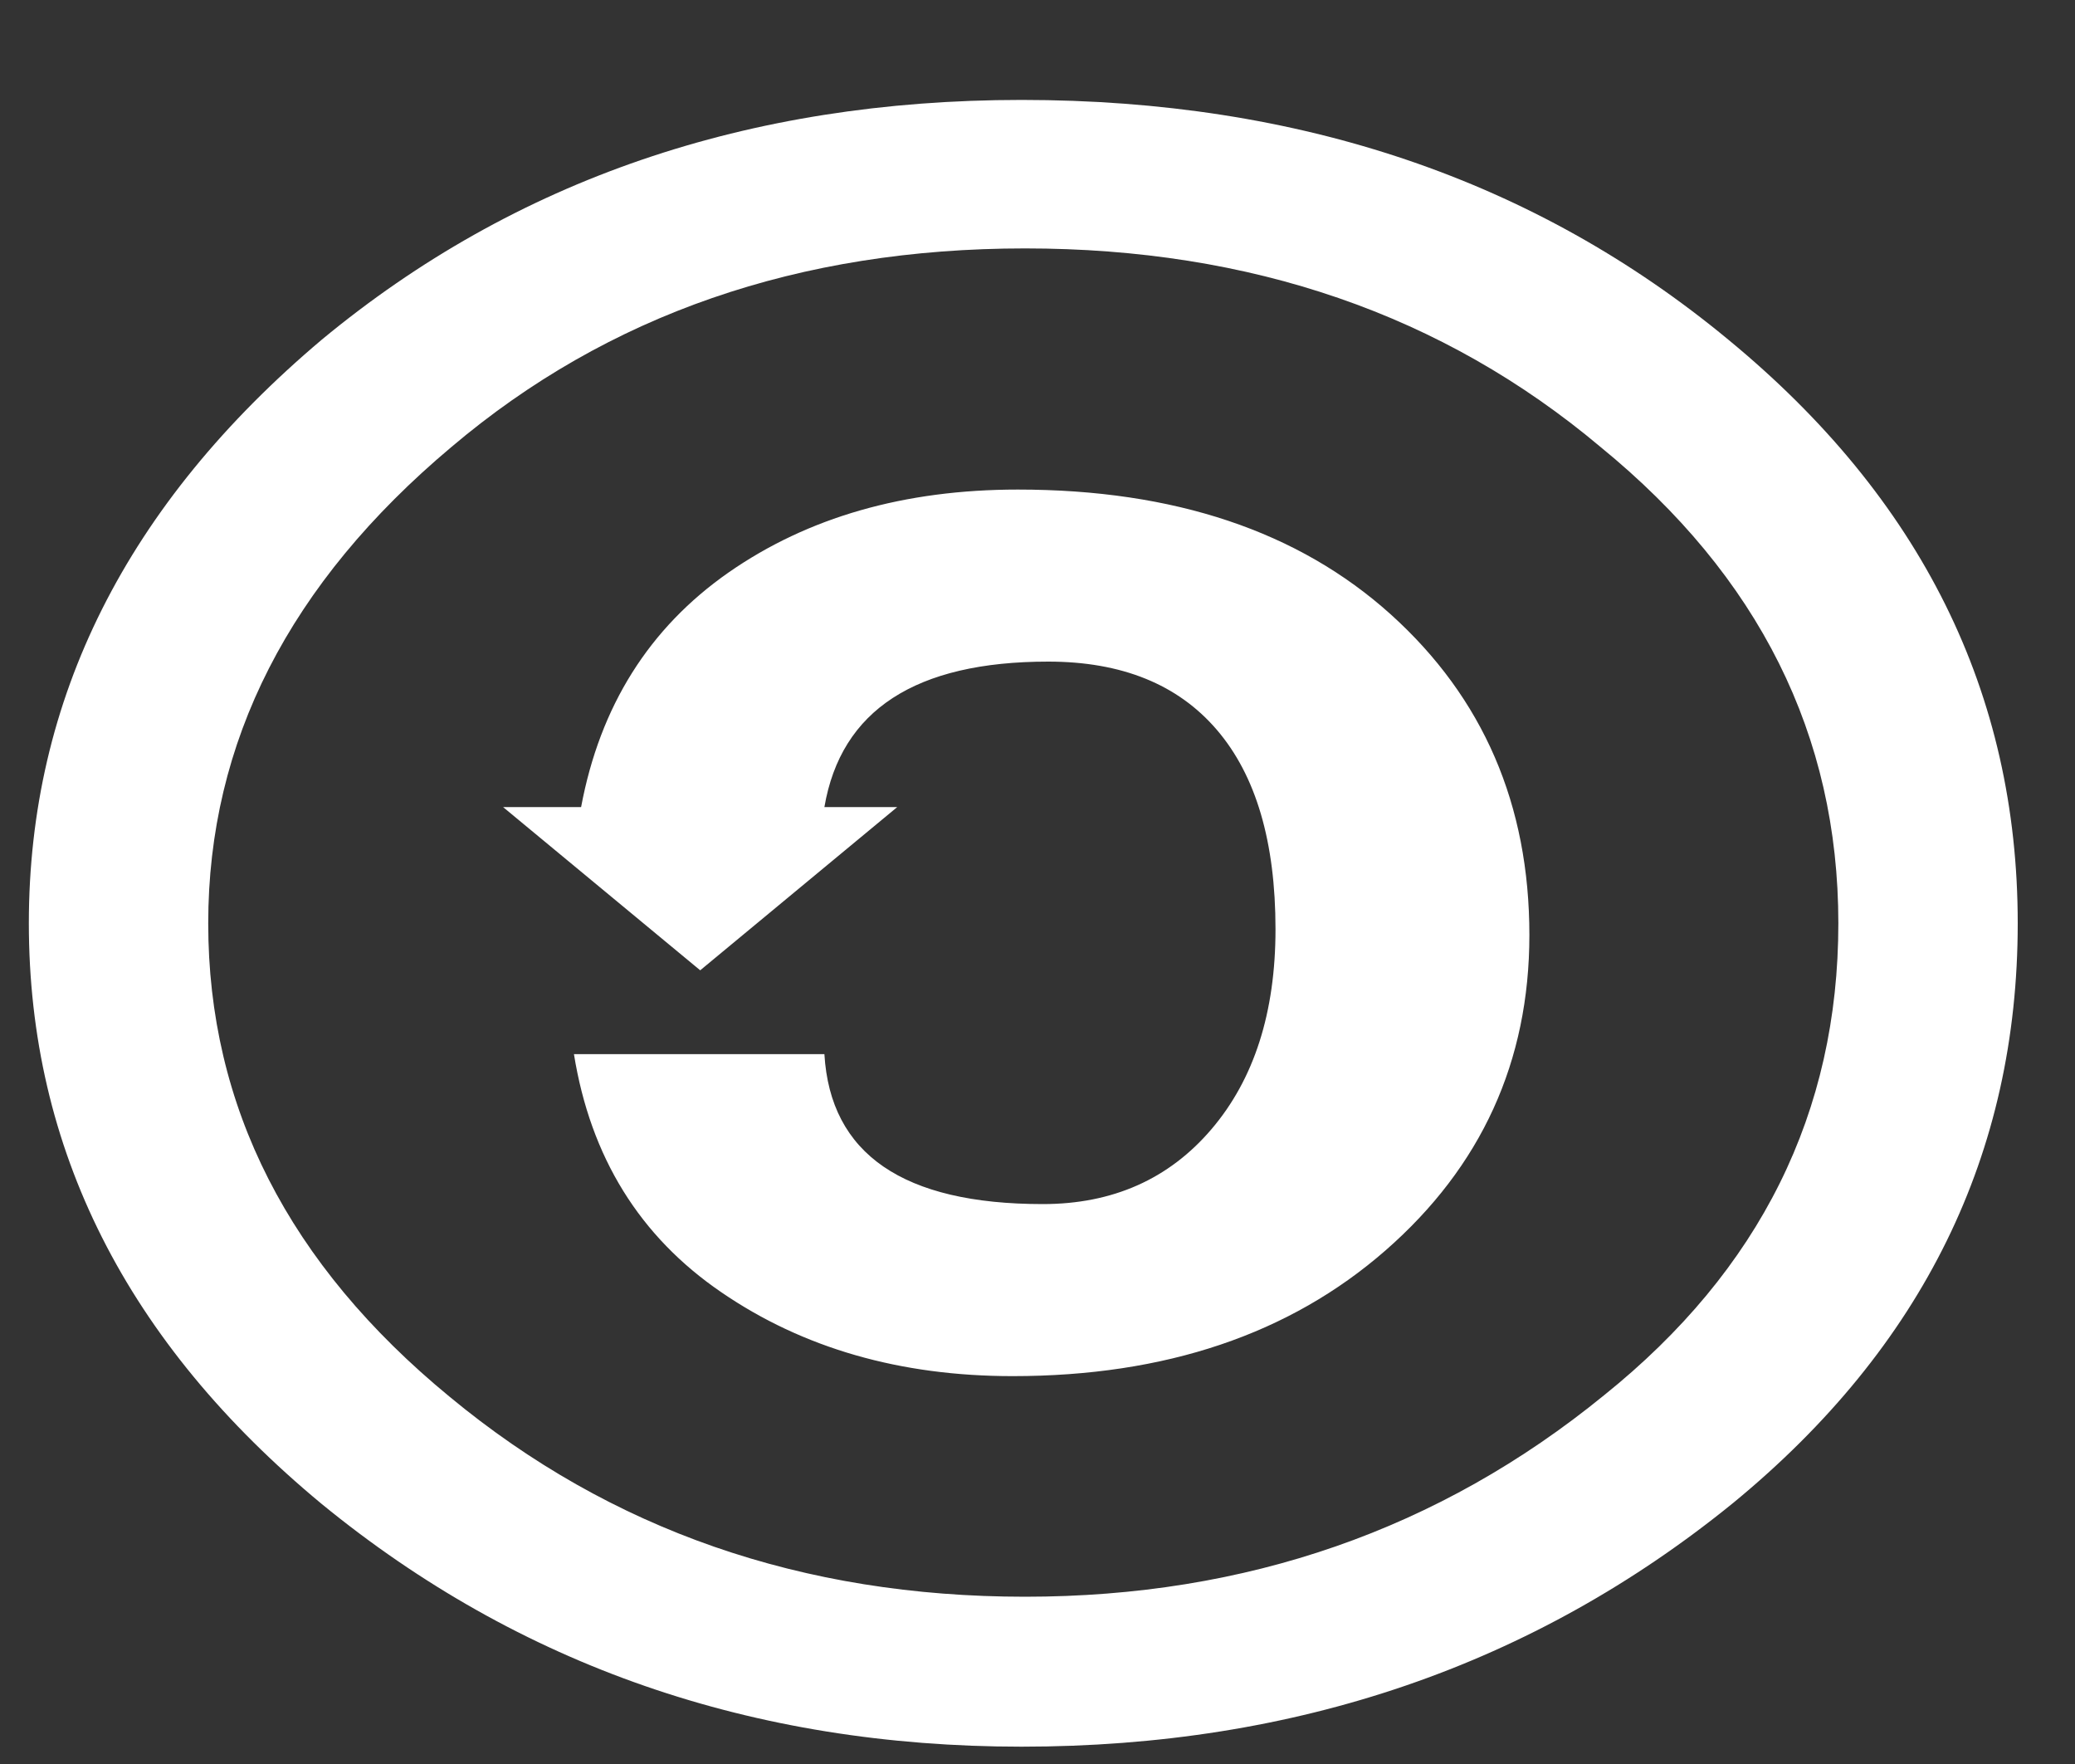 <svg width="20" height="17" viewBox="0 0 20 17" fill="none" xmlns="http://www.w3.org/2000/svg">
<rect x="0" y="0" width="20" height="17" fill="#333333" stroke="none"/>
<path d="M9.846 0.963C12.527 0.963 14.797 1.733 16.658 3.273C18.517 4.803 19.448 6.678 19.448 8.898C19.448 11.118 18.535 12.979 16.709 14.481C14.781 16.049 12.493 16.833 9.846 16.833C7.255 16.833 5.008 16.054 3.102 14.495C1.22 12.937 0.278 11.071 0.278 8.898C0.278 6.735 1.22 4.86 3.102 3.273C4.962 1.733 7.21 0.963 9.846 0.963ZM9.88 2.394C7.701 2.394 5.858 3.032 4.352 4.307C2.788 5.62 2.007 7.151 2.007 8.898C2.007 10.665 2.782 12.185 4.334 13.461C5.886 14.746 7.734 15.388 9.88 15.388C12.013 15.388 13.873 14.741 15.46 13.447C16.966 12.238 17.719 10.721 17.719 8.898C17.719 7.085 16.954 5.554 15.426 4.307C13.908 3.031 12.059 2.394 9.88 2.394ZM5.601 7.778C5.783 6.805 6.257 6.052 7.021 5.518C7.786 4.985 8.716 4.718 9.811 4.718C11.317 4.718 12.516 5.12 13.406 5.922C14.296 6.725 14.741 7.755 14.741 9.011C14.741 10.23 14.278 11.243 13.355 12.05C12.43 12.858 11.232 13.262 9.76 13.262C8.676 13.262 7.74 12.993 6.953 12.454C6.165 11.916 5.692 11.151 5.532 10.159H7.946C8.003 11.122 8.705 11.604 10.051 11.604C10.724 11.604 11.267 11.363 11.677 10.882C12.088 10.4 12.294 9.757 12.294 8.955C12.294 8.114 12.106 7.474 11.729 7.034C11.353 6.595 10.811 6.376 10.103 6.376C8.825 6.376 8.106 6.843 7.946 7.778H8.648L6.749 9.351L4.849 7.778L5.601 7.778Z" fill="white"/>
</svg>
